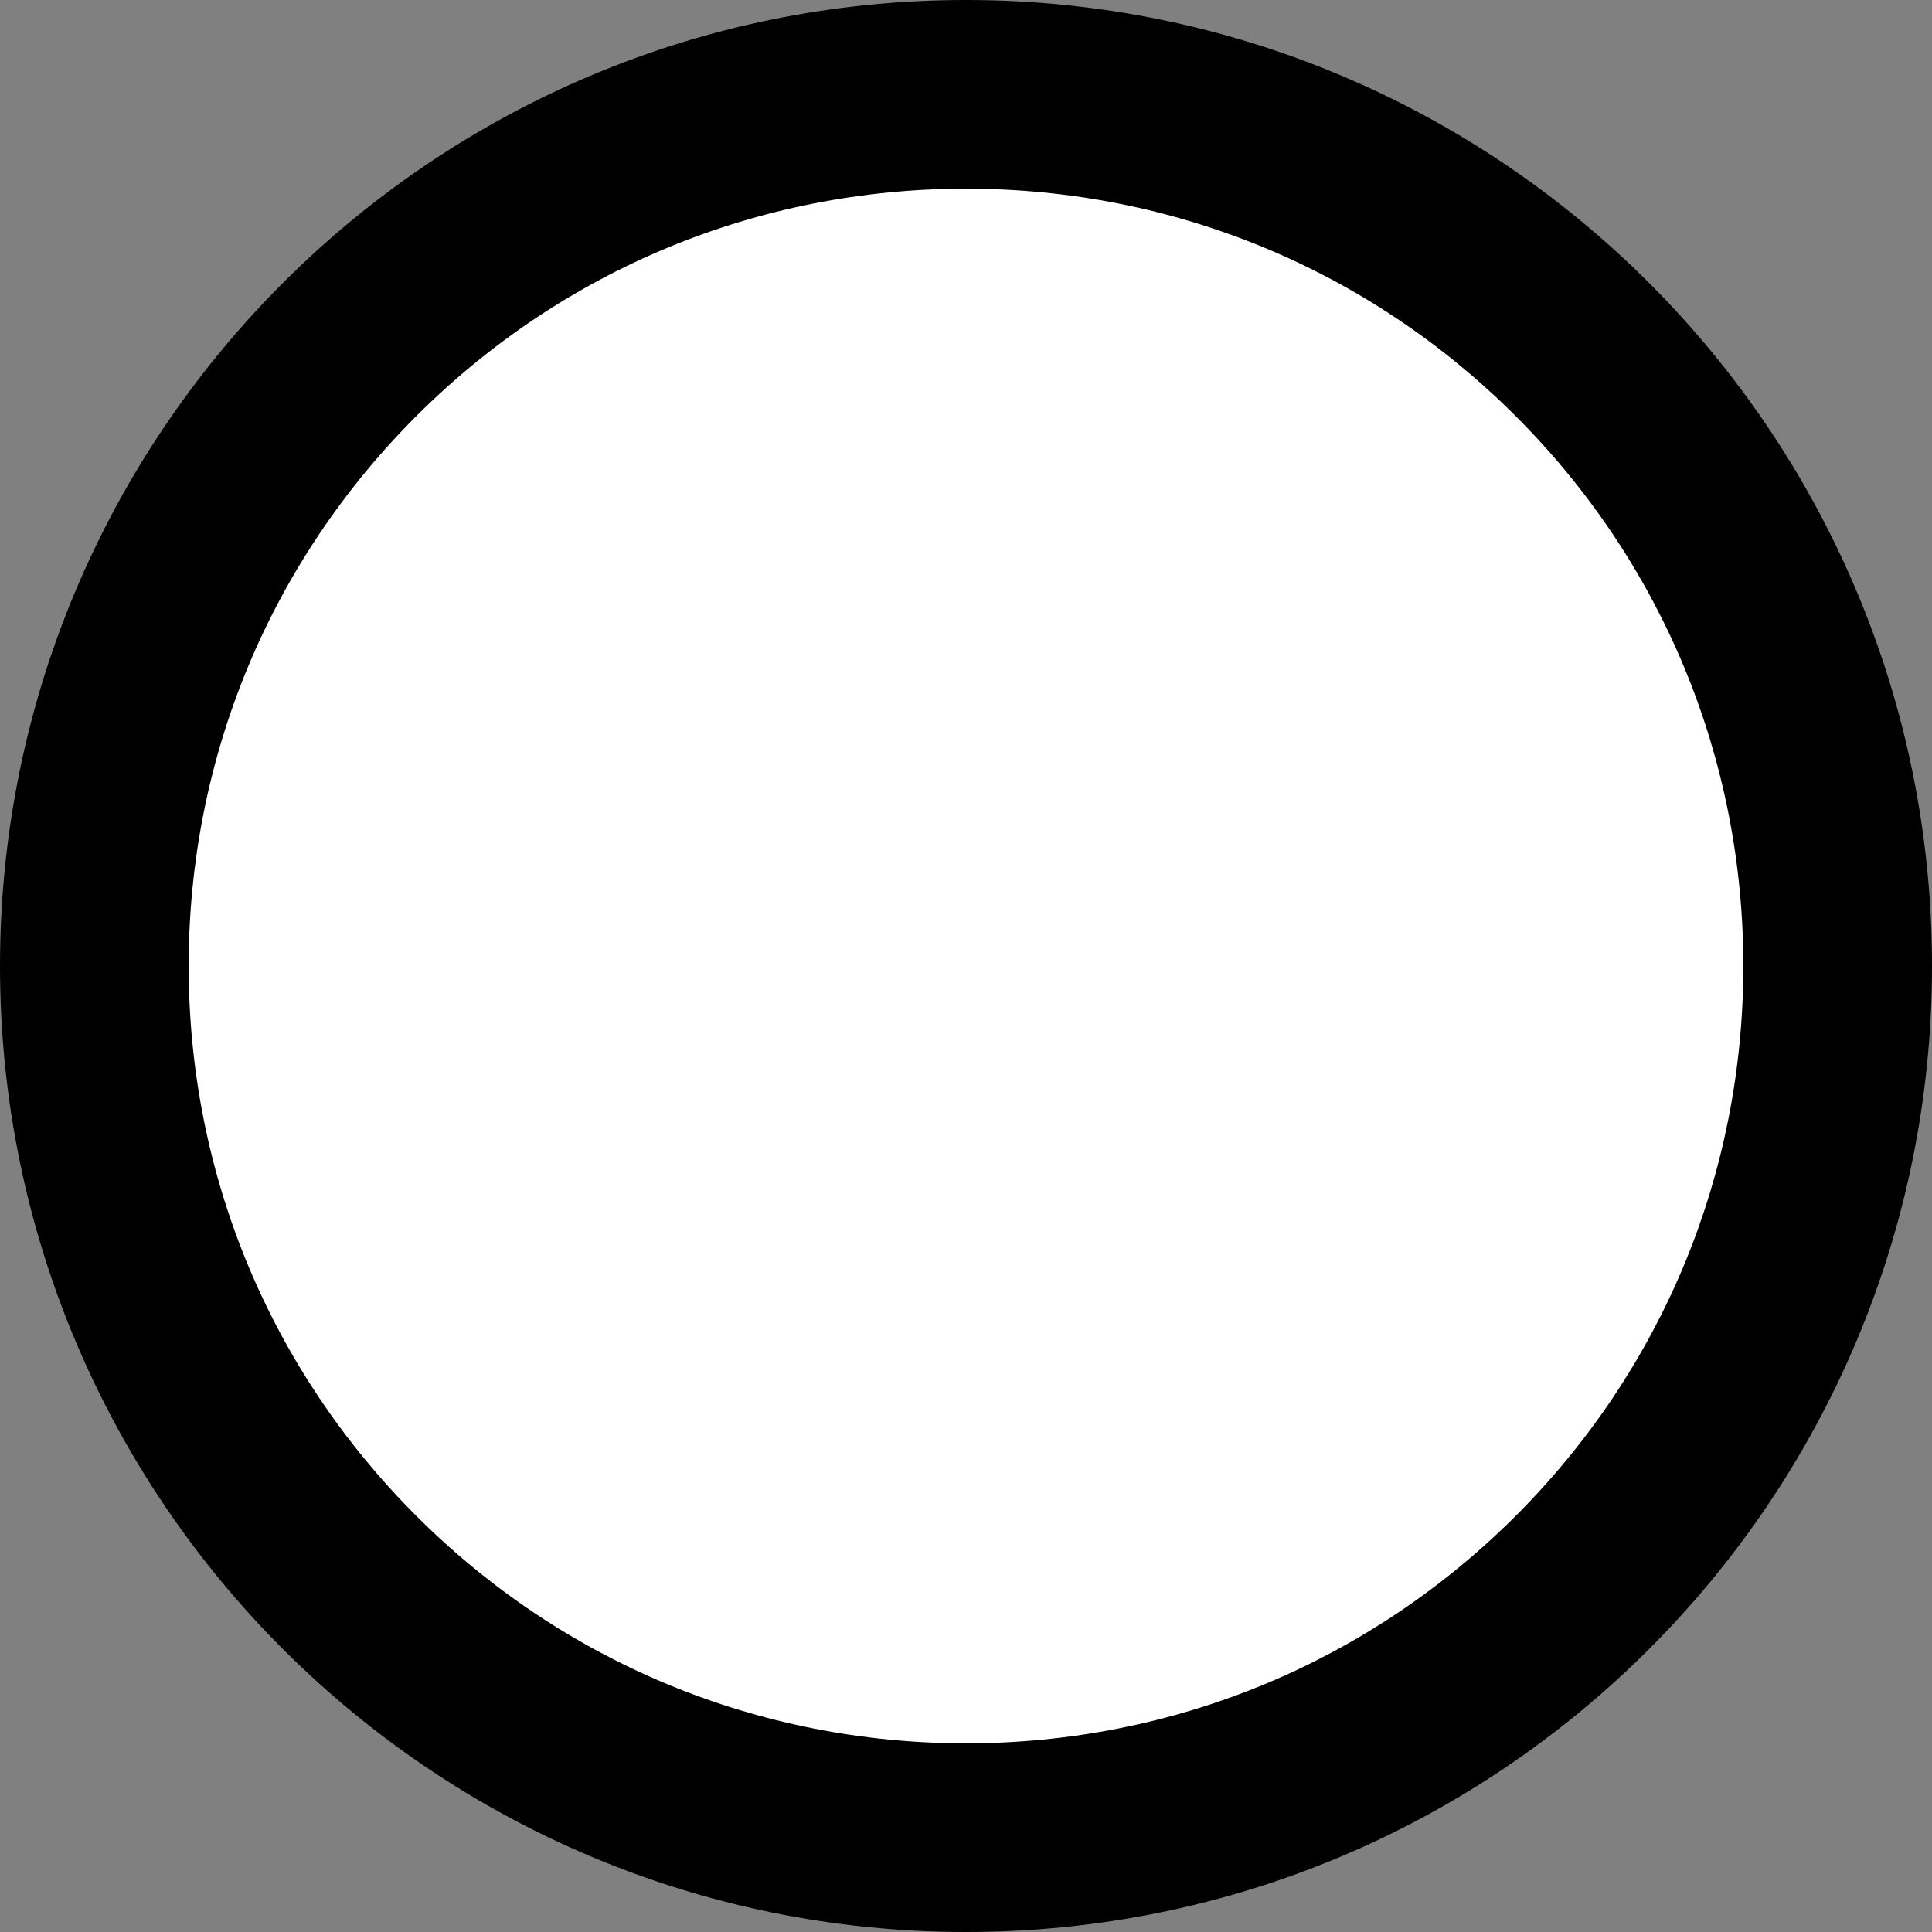 <?xml version="1.0" encoding="utf-8"?>
<!-- Generator: Adobe Illustrator 25.0.0, SVG Export Plug-In . SVG Version: 6.00 Build 0)  -->
<svg version="1.1" id="Layer_1" xmlns="http://www.w3.org/2000/svg" xmlns:xlink="http://www.w3.org/1999/xlink" x="0px" y="0px"
	 viewBox="0 0 512 512" style="enable-background:new 0 0 512 512;" xml:space="preserve">
<rect x="0" y="0" width="512" height="512" fill="#808080" stroke="none"/>
<style type="text/css">
	.st0{fill:#FFFFFF;}
</style>
<g>
	<path class="st0" d="M256,487c-61.7,0-119.7-24-163.3-67.7C49,375.7,25,317.7,25,256S49,136.3,92.7,92.7C136.3,49,194.3,25,256,25
		s119.7,24,163.3,67.7C463,136.3,487,194.3,487,256s-24,119.7-67.7,163.3C375.7,463,317.7,487,256,487z"/>
	<path d="M256,50c55,0,106.8,21.4,145.7,60.3C440.6,149.2,462,201,462,256s-21.4,106.8-60.3,145.7C362.8,440.6,311,462,256,462
		s-106.8-21.4-145.7-60.3C71.4,362.8,50,311,50,256s21.4-106.8,60.3-145.7C149.2,71.4,201,50,256,50 M256,0C114.6,0,0,114.6,0,256
		s114.6,256,256,256s256-114.6,256-256S397.4,0,256,0L256,0z"/>
</g>
</svg>
